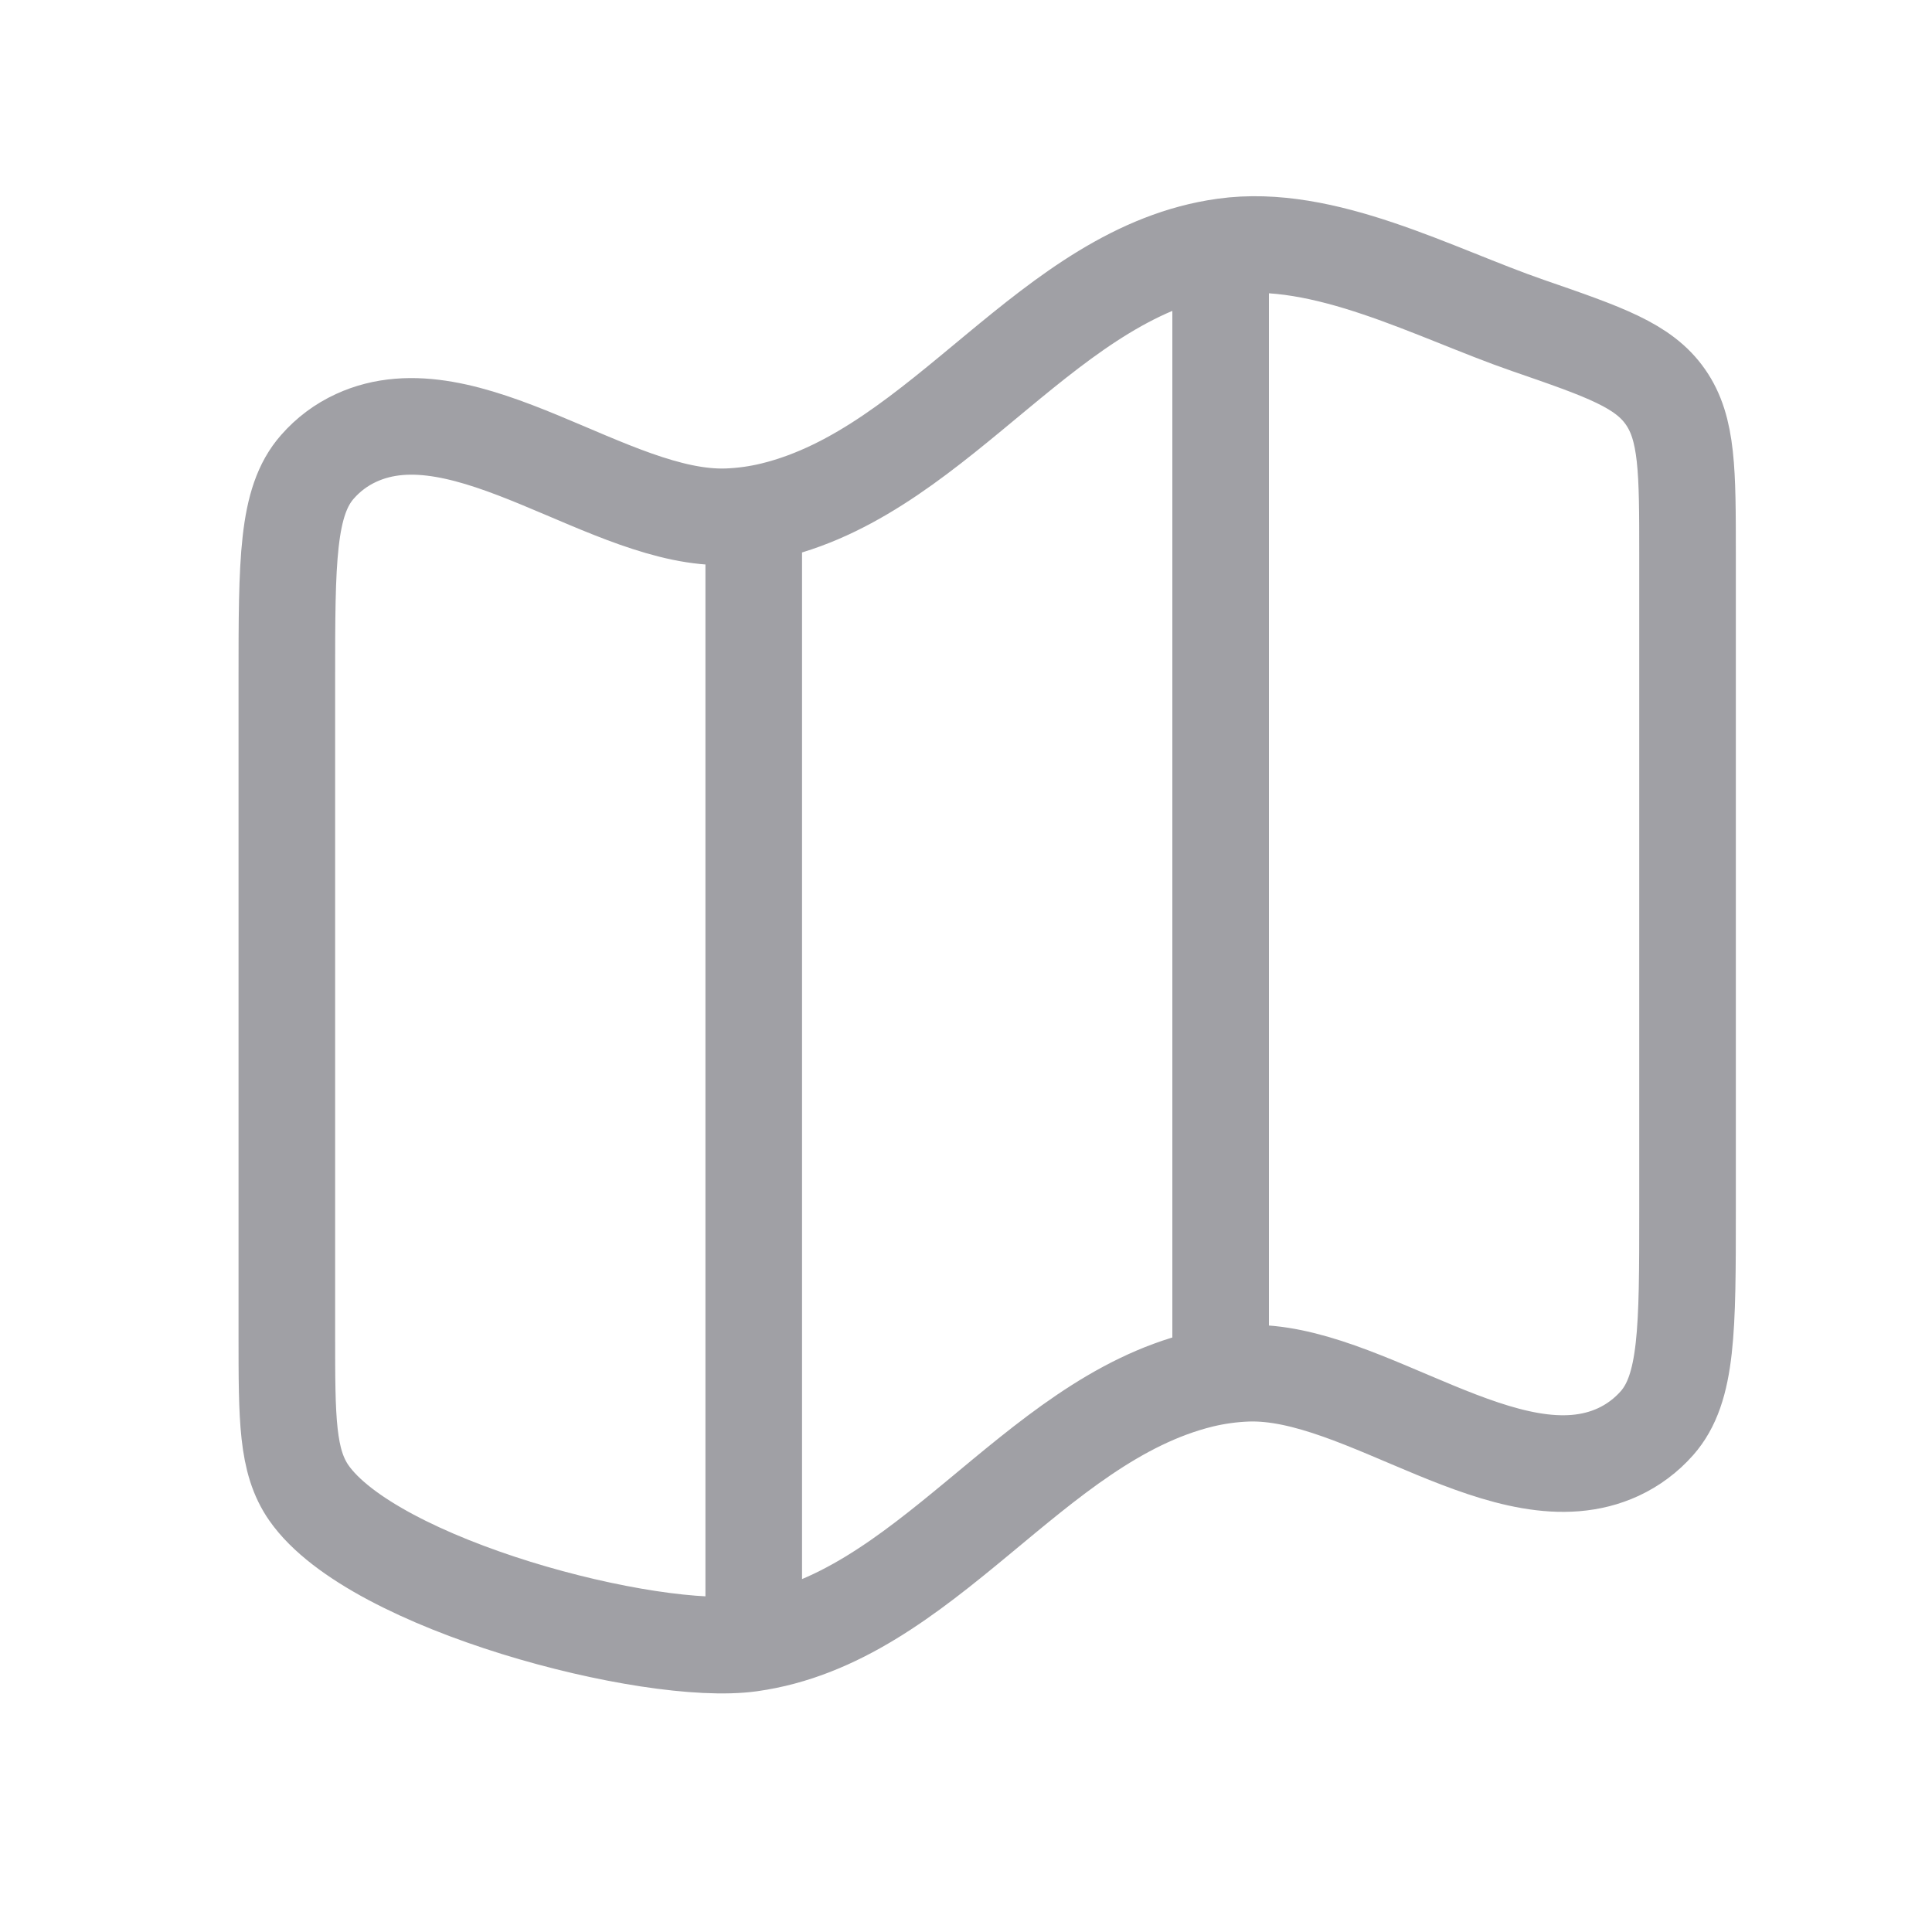 <svg width="30" height="30" viewBox="0 0 30 30" fill="none" xmlns="http://www.w3.org/2000/svg">
<path d="M11.704 8.075V25.299M18.954 4.015V21.239M4.454 10.554C4.454 8.709 4.454 7.787 4.929 7.249C5.097 7.057 5.301 6.905 5.53 6.8C7.241 6.011 9.483 8.088 11.293 8.024C11.533 8.015 11.769 7.982 12.003 7.925C14.642 7.278 16.295 4.203 19.009 3.829C20.564 3.611 22.271 4.551 23.726 5.054C24.922 5.467 25.52 5.674 25.862 6.165C26.204 6.657 26.204 7.312 26.204 8.617V18.794C26.204 20.638 26.204 21.561 25.729 22.099C25.562 22.288 25.358 22.441 25.129 22.547C23.418 23.336 21.175 21.26 19.365 21.324C19.126 21.333 18.888 21.366 18.656 21.422C16.017 22.068 14.364 25.143 11.65 25.519C10.102 25.734 5.793 24.613 4.796 23.181C4.454 22.689 4.454 22.037 4.454 20.73V10.554Z" stroke="#A0A0A5" stroke-width="1.5" stroke-linecap="round" stroke-linejoin="round"/>
</svg>
